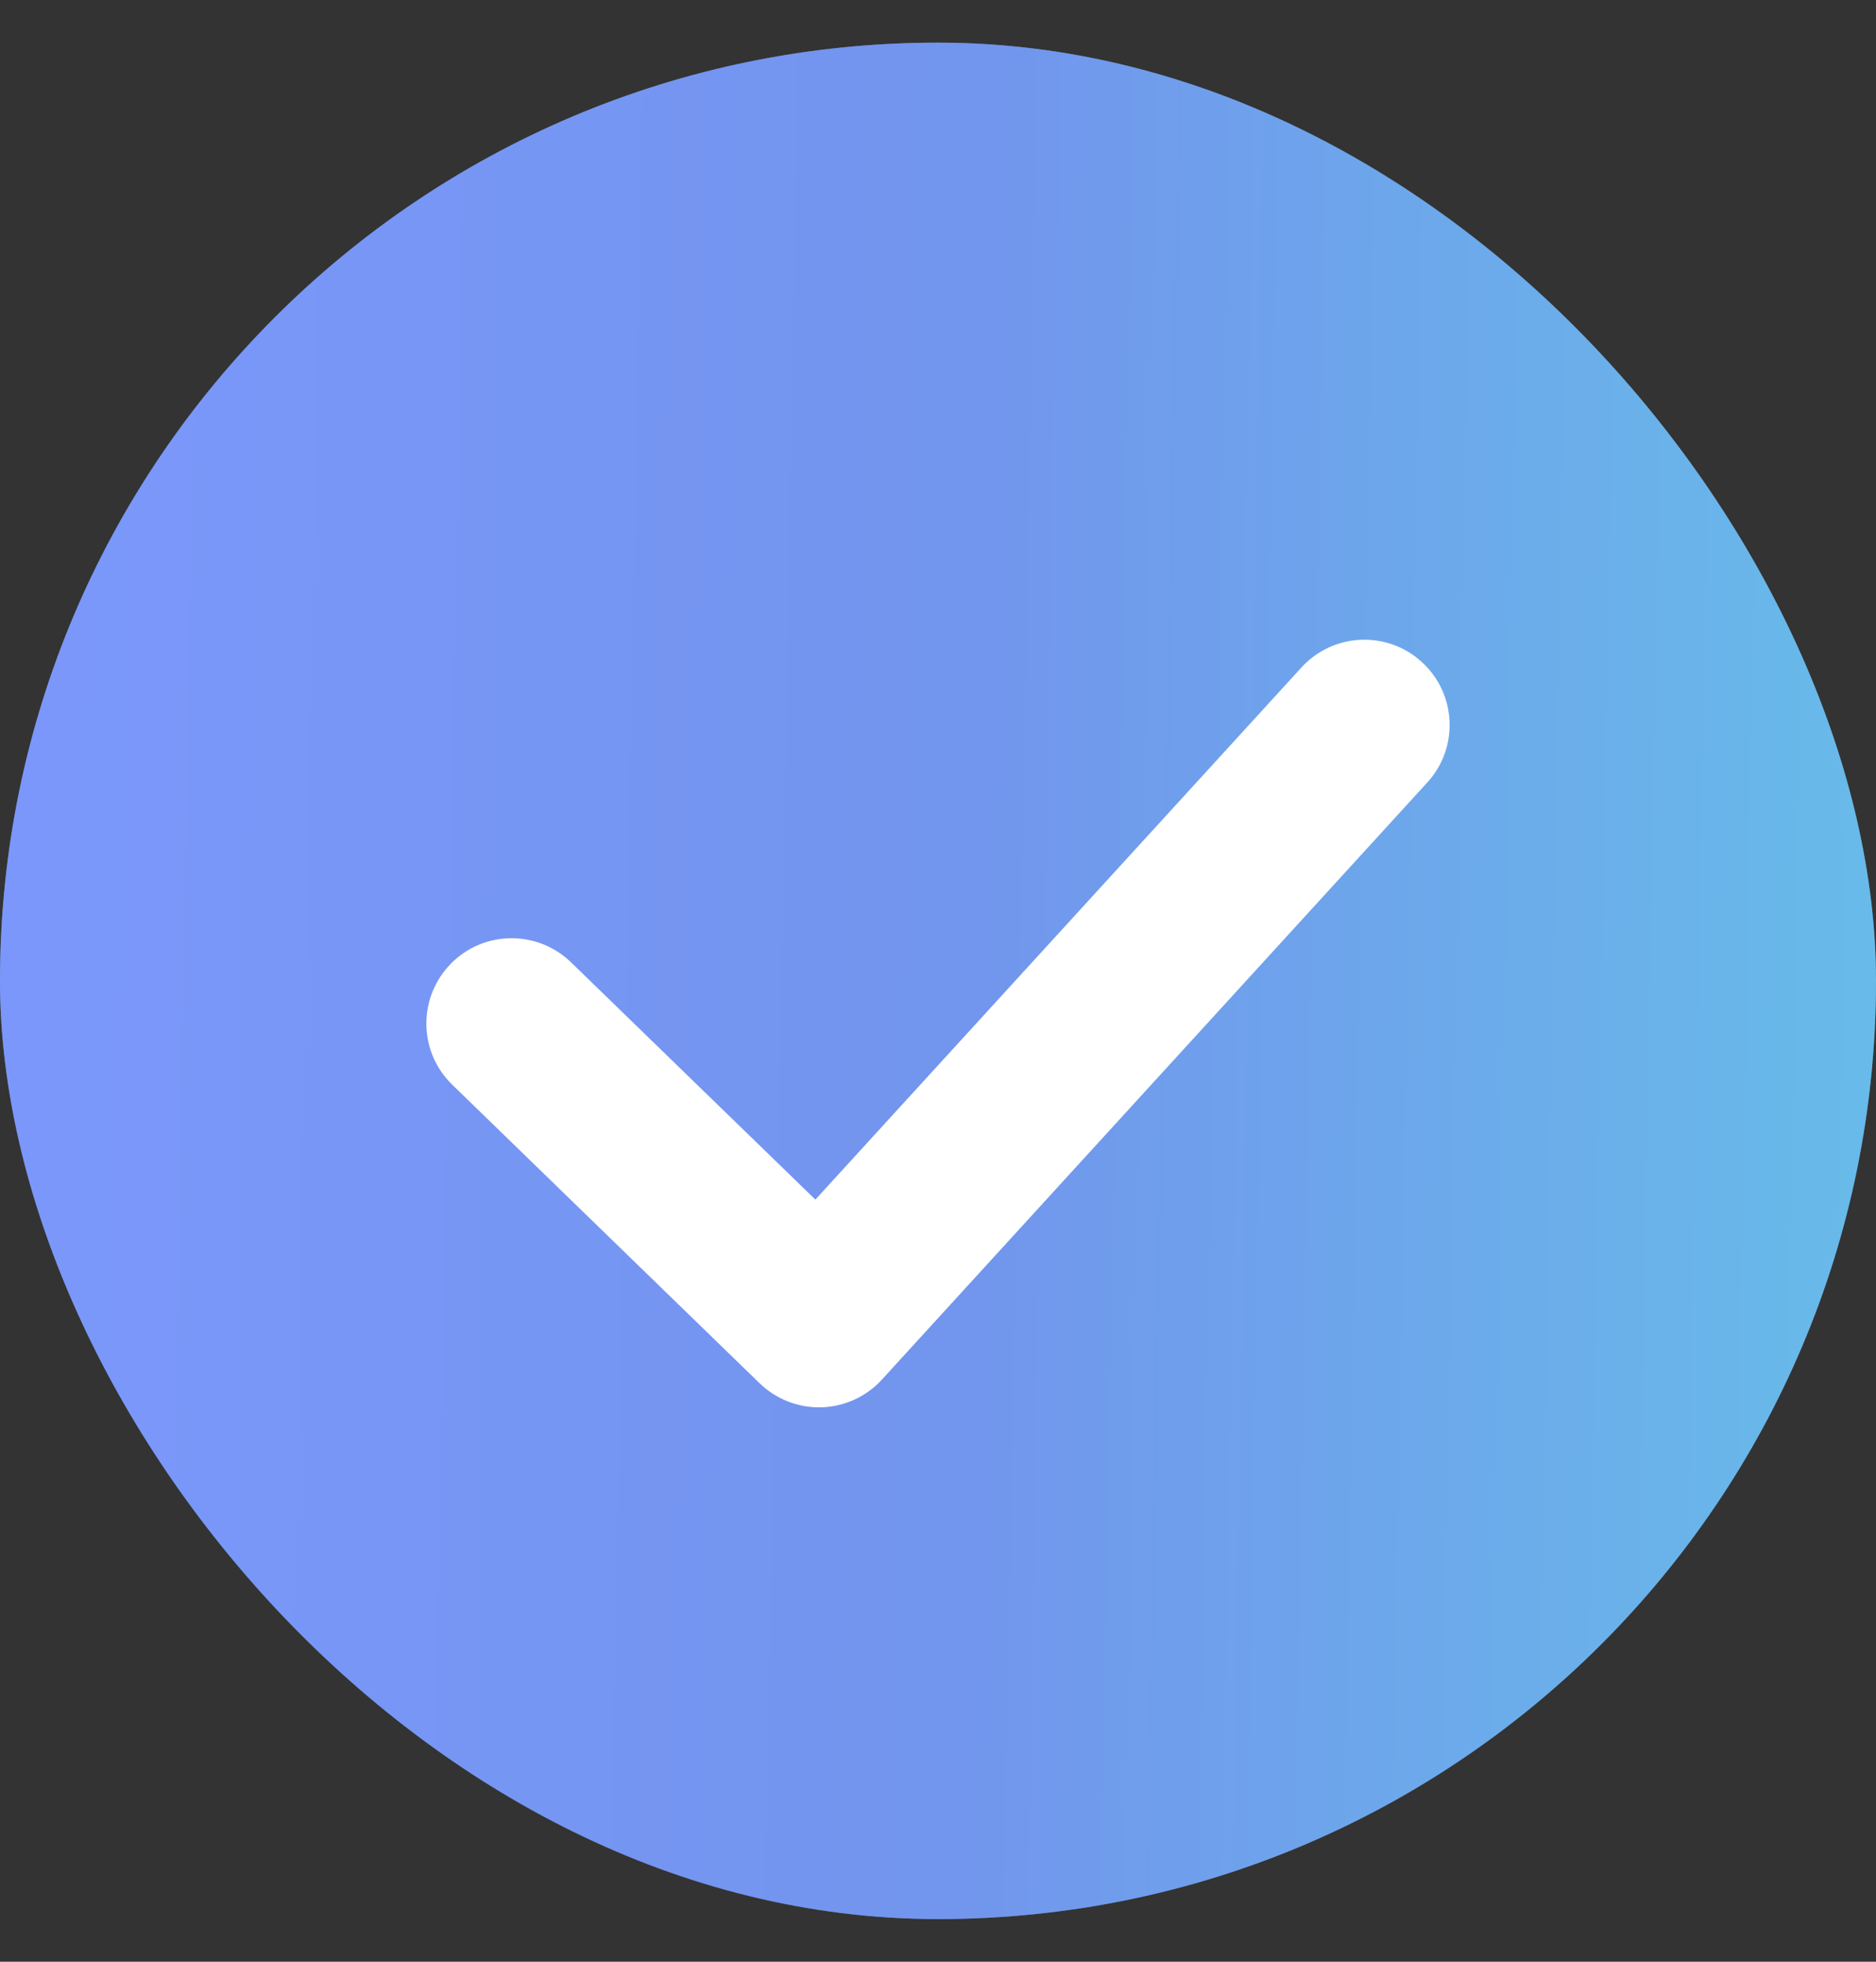 <svg width="22" height="23" viewBox="0 0 22 23" fill="none" xmlns="http://www.w3.org/2000/svg">
<rect x="0" y="0" width="22" height="23" fill="#333333" stroke="none"/>
<rect y="0.5" width="22" height="22" rx="11" fill="#70AAF8"/>
<rect y="0.5" width="22" height="22" rx="11" fill="url(#paint0_linear_853_6771)" fill-opacity="0.5"/>
<path d="M6.697 11.283C6.3 10.898 5.667 10.907 5.283 11.303C4.898 11.7 4.907 12.333 5.303 12.717L6.697 11.283ZM9.605 15.5L8.908 16.218C9.102 16.406 9.365 16.508 9.635 16.5C9.905 16.491 10.161 16.374 10.343 16.174L9.605 15.5ZM16.738 9.174C17.111 8.767 17.082 8.134 16.674 7.762C16.267 7.389 15.634 7.418 15.262 7.826L16.738 9.174ZM5.303 12.717L8.908 16.218L10.302 14.783L6.697 11.283L5.303 12.717ZM10.343 16.174L16.738 9.174L15.262 7.826L8.867 14.825L10.343 16.174Z" fill="white"/>
<defs>
<linearGradient id="paint0_linear_853_6771" x1="0" y1="0.5" x2="22.381" y2="0.895" gradientUnits="userSpaceOnUse">
<stop stop-color="#8785FF"/>
<stop offset="0.505" stop-color="#747FE2"/>
<stop offset="1" stop-color="#5ECDDA"/>
</linearGradient>
</defs>
</svg>
